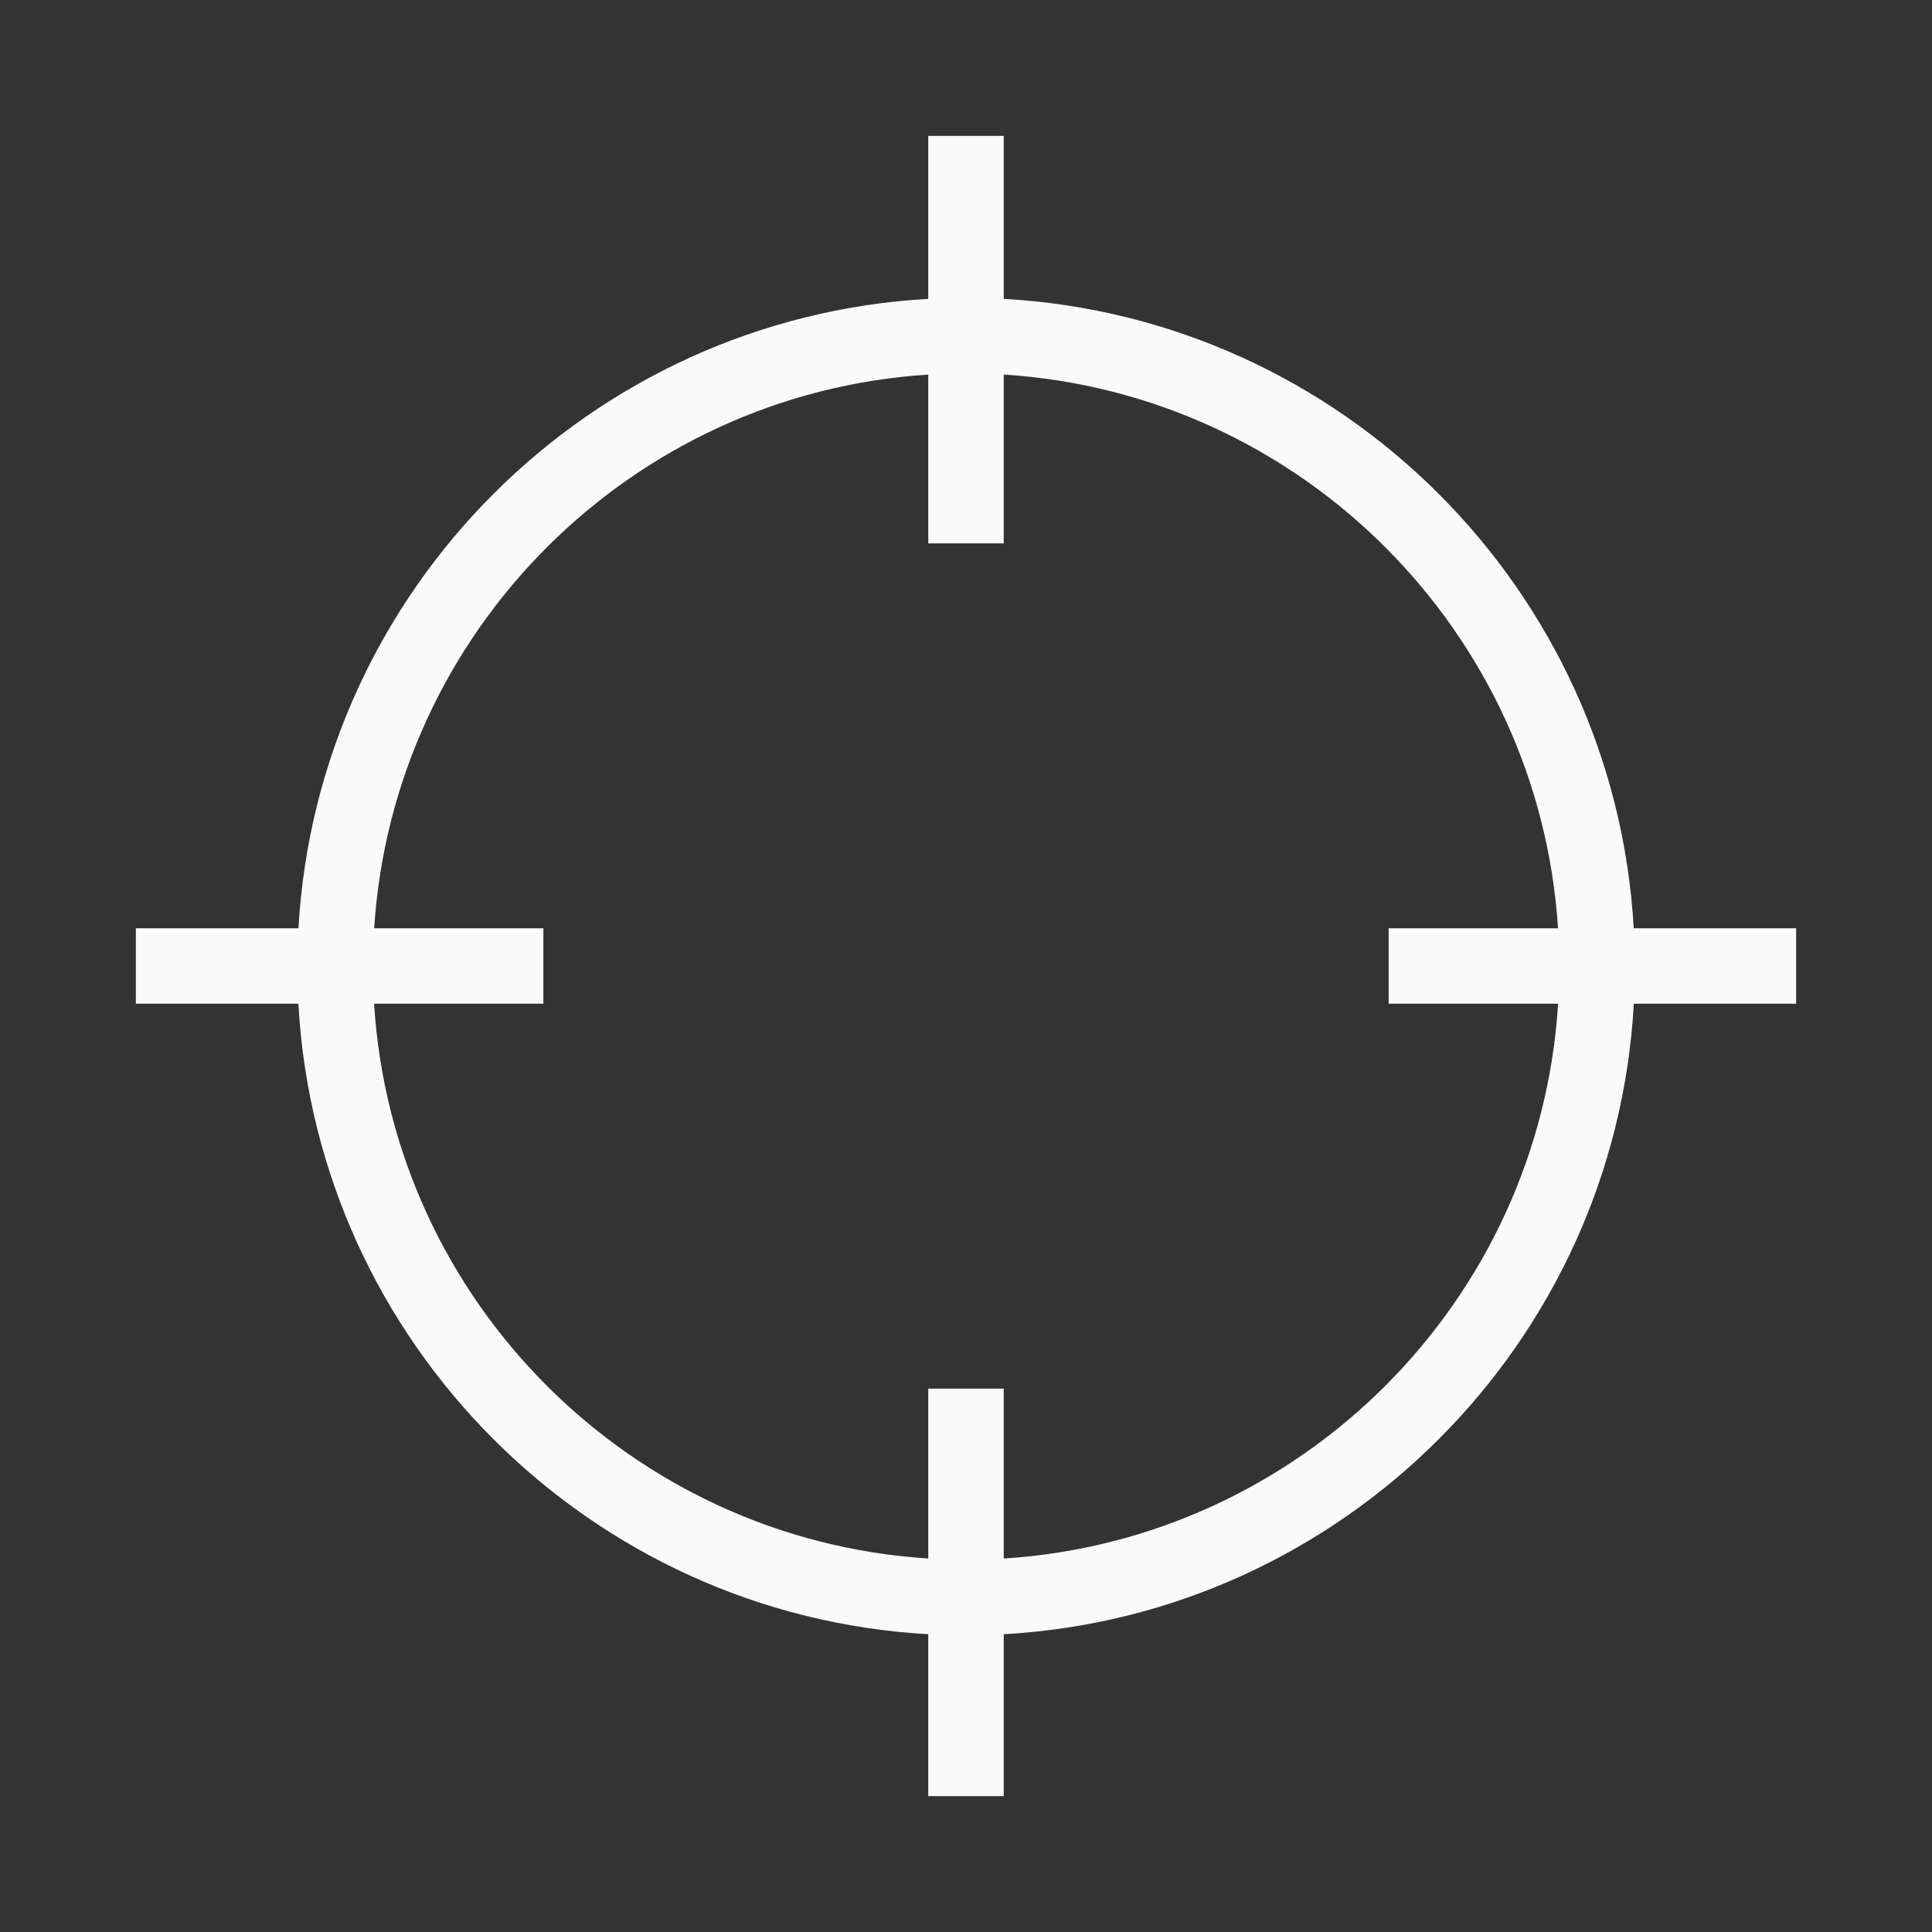 <?xml version="1.0" encoding="iso-8859-1"?>
<!-- Generator: Adobe Illustrator 19.2.0, SVG Export Plug-In . SVG Version: 6.00 Build 0)  -->
<svg version="1.1" id="Lager_13" xmlns="http://www.w3.org/2000/svg" xmlns:xlink="http://www.w3.org/1999/xlink" x="0px" y="0px"
	 viewBox="0 0 256 256" style="enable-background:new 0 0 256 256;" xml:space="preserve">
<rect x="0" y="0" width="256" height="256" fill="#333333" stroke="none"/>
<path style="fill:#FAFAFA;" d="M238,123h-21.522C213.935,78.14,177.871,42.103,133,39.601V18h-10v21.603
	C78.14,42.117,42.09,78.149,39.547,123H18v10h21.538c2.475,44.918,38.555,81.024,83.462,83.541V238h10v-21.458
	c44.919-2.505,81.012-38.616,83.488-83.542H238V123z M133,206.511V184h-10v22.509c-39.388-2.493-70.98-34.11-73.431-73.509H72v-10
	H49.58C52.099,83.668,83.66,52.125,123,49.635V72h10V49.633c39.352,2.478,70.926,34.027,73.446,73.367H184v10h22.457
	C204.005,172.407,172.4,204.03,133,206.511z"/>
</svg>
